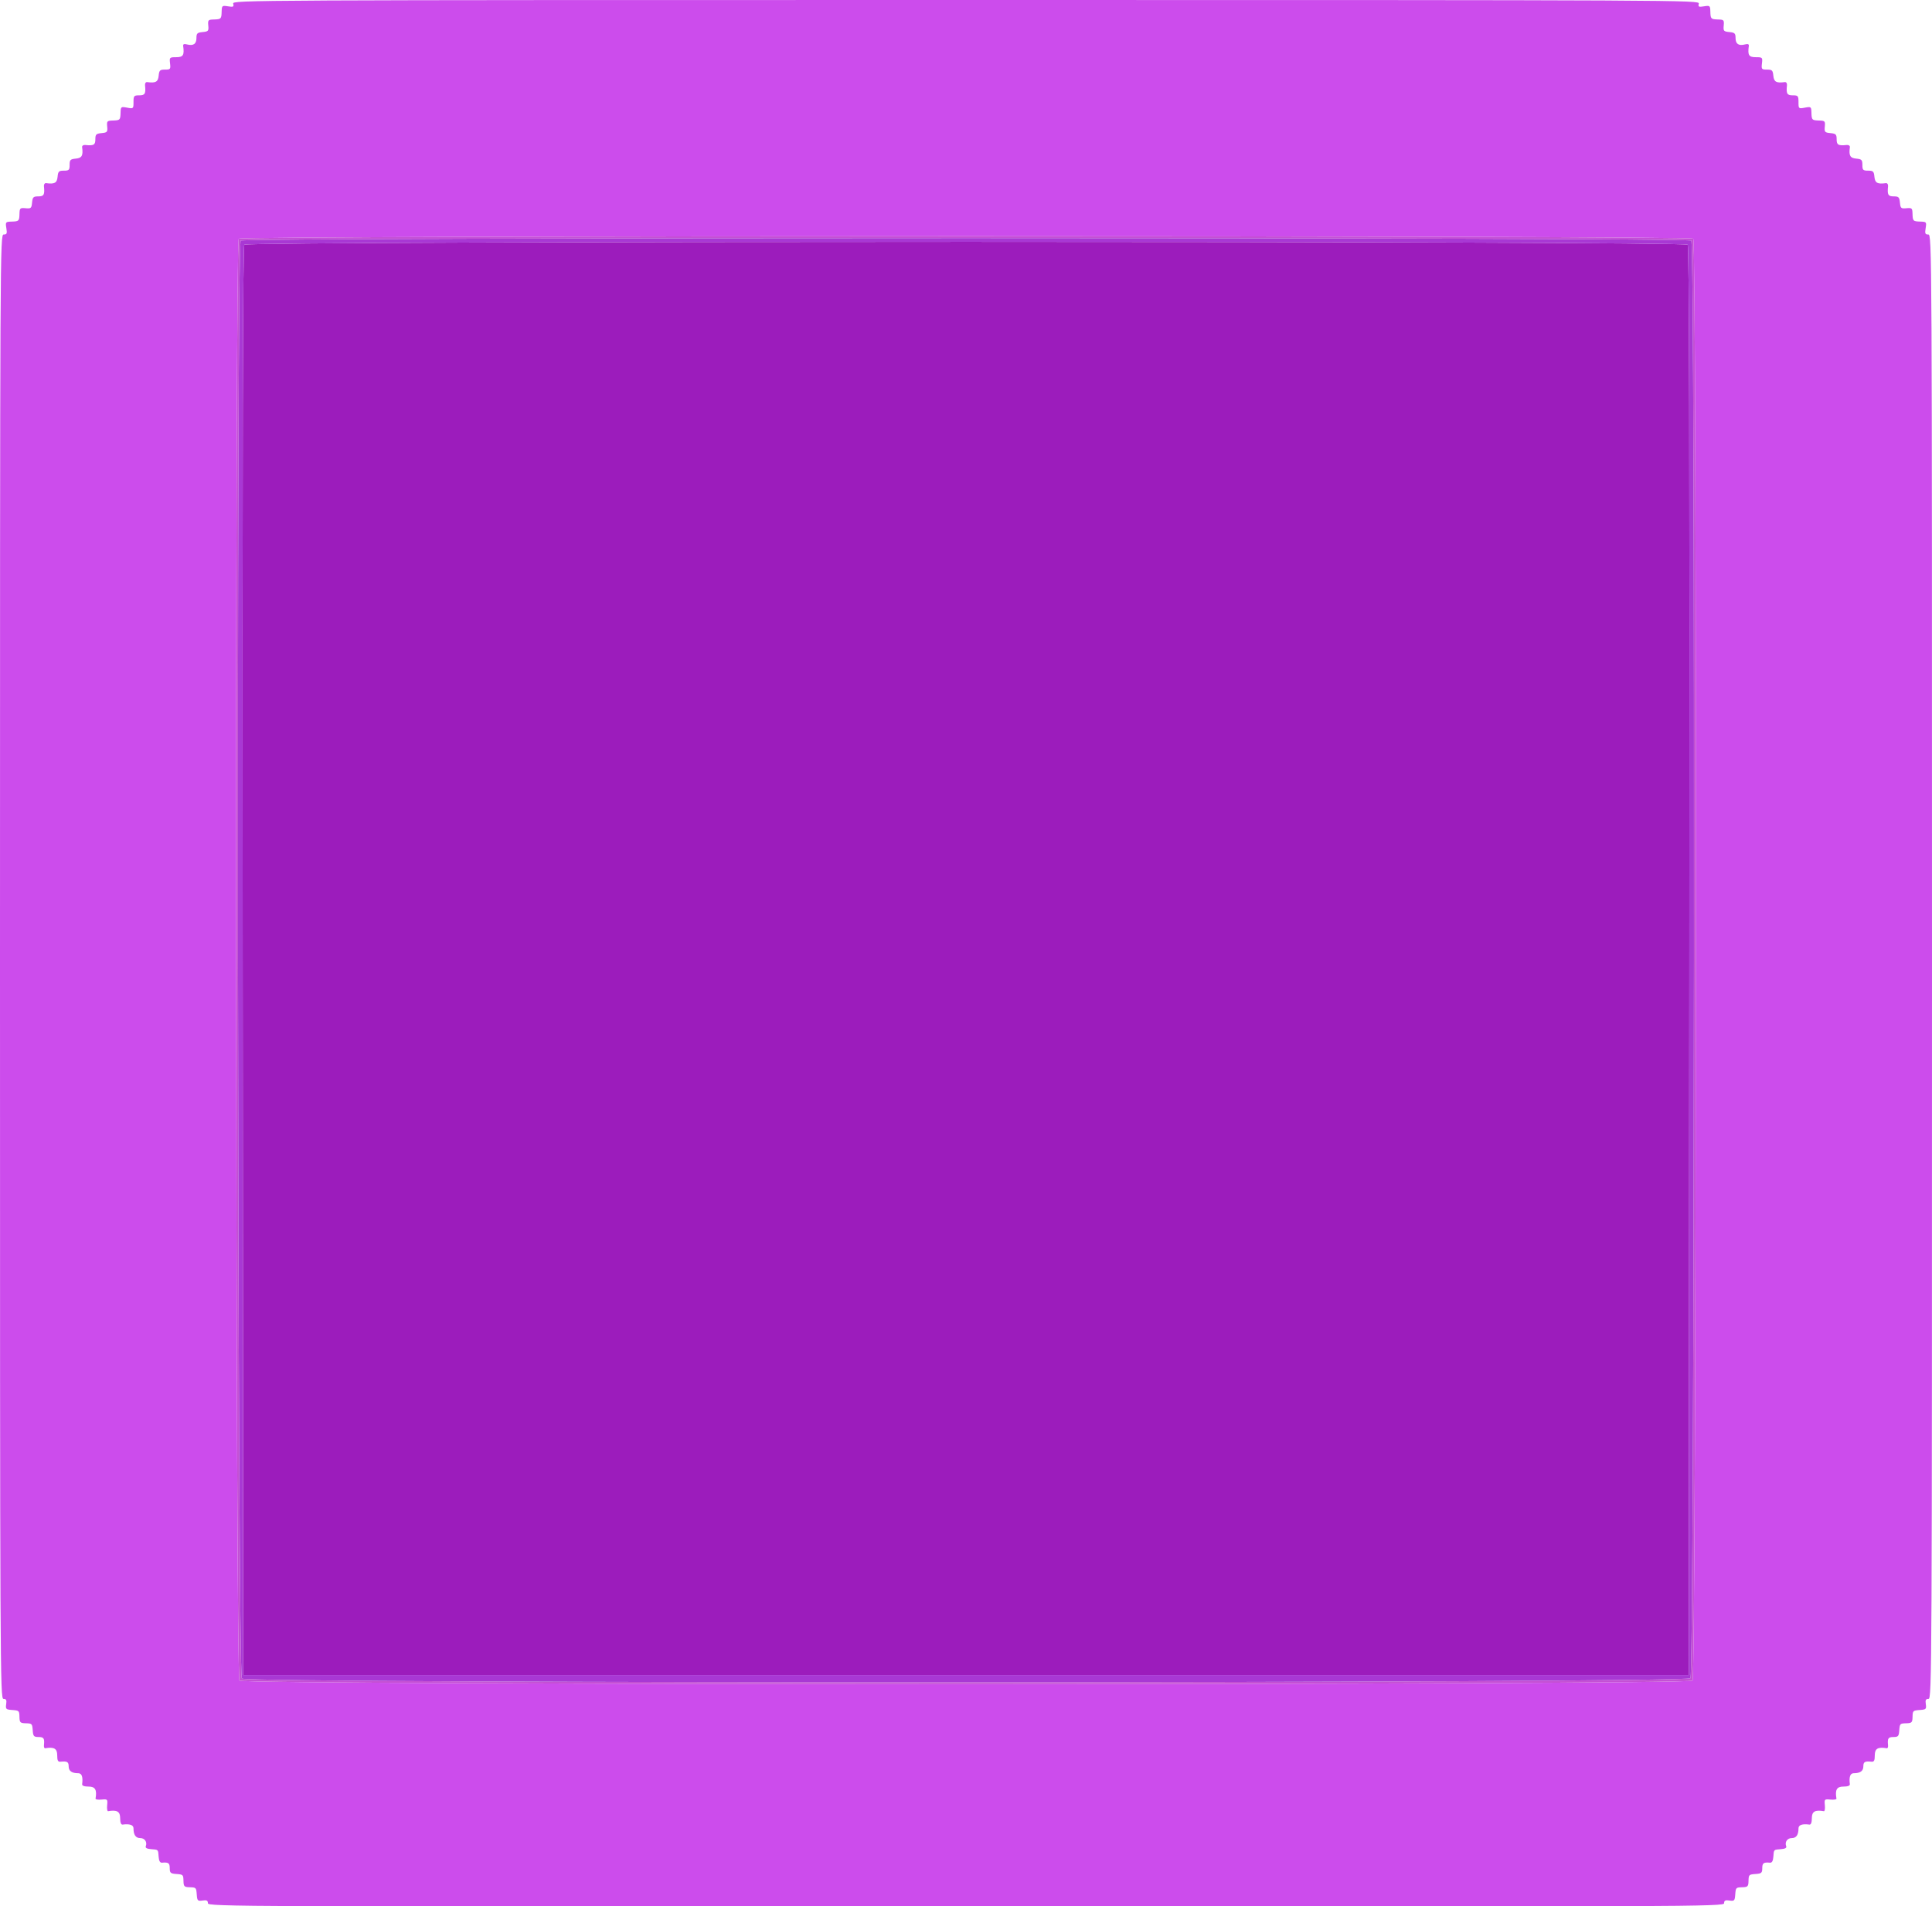 <svg id="svg" version="1.1" xmlns="http://www.w3.org/2000/svg" xmlns:xlink="http://www.w3.org/1999/xlink" width="400" height="394.771" viewBox="0, 0, 400,394.771"><g id="svgg"><path id="path0" d="M48.280 0.758 C 48.452 1.417,48.312 1.488,47.202 1.308 C 45.992 1.112,45.925 1.166,45.891 2.368 C 45.847 3.930,45.786 3.991,44.248 4.035 C 43.104 4.067,43.015 4.166,43.122 5.293 C 43.228 6.412,43.129 6.526,41.955 6.639 C 40.838 6.747,40.671 6.908,40.671 7.880 C 40.671 9.108,40.022 9.543,38.705 9.199 C 38.113 9.044,37.872 9.144,37.924 9.522 C 38.190 11.420,37.925 11.846,36.482 11.846 C 35.107 11.846,35.062 11.891,35.207 13.129 C 35.347 14.327,35.277 14.413,34.164 14.413 C 33.107 14.413,32.957 14.559,32.848 15.696 C 32.725 16.965,32.227 17.239,30.475 17.002 C 30.186 16.963,29.985 17.251,30.026 17.646 C 30.210 19.412,30.020 19.743,28.825 19.743 C 27.732 19.743,27.641 19.851,27.641 21.143 C 27.641 22.517,27.616 22.539,26.320 22.295 C 25.051 22.057,24.997 22.097,24.963 23.305 C 24.919 24.857,24.857 24.919,23.321 24.962 C 22.176 24.995,22.087 25.094,22.194 26.220 C 22.300 27.340,22.201 27.454,21.027 27.567 C 19.898 27.676,19.743 27.831,19.743 28.850 C 19.743 30.018,19.403 30.209,17.646 30.026 C 17.251 29.985,16.963 30.186,17.002 30.475 C 17.239 32.227,16.965 32.725,15.696 32.848 C 14.561 32.957,14.413 33.108,14.413 34.156 C 14.413 35.209,14.281 35.341,13.228 35.341 C 12.180 35.341,12.029 35.489,11.920 36.624 C 11.797 37.893,11.299 38.167,9.547 37.930 C 9.258 37.891,9.057 38.179,9.099 38.574 C 9.281 40.331,9.090 40.671,7.922 40.671 C 6.903 40.671,6.748 40.826,6.639 41.955 C 6.526 43.129,6.412 43.228,5.293 43.122 C 4.166 43.015,4.067 43.104,4.035 44.248 C 3.991 45.786,3.930 45.847,2.368 45.891 C 1.157 45.926,1.111 45.985,1.315 47.248 C 1.497 48.365,1.412 48.569,0.765 48.569 C 0.010 48.569,0.000 50.472,0.000 200.197 C 0.000 346.771,0.024 351.826,0.721 351.826 C 1.286 351.826,1.408 352.065,1.282 352.924 C 1.135 353.920,1.241 354.032,2.415 354.121 C 3.998 354.242,3.991 354.236,4.032 355.676 C 4.061 356.690,4.219 356.847,5.232 356.876 C 6.669 356.917,6.667 356.914,6.785 358.461 C 6.868 359.556,7.027 359.724,7.981 359.724 C 9.060 359.724,9.245 360.003,9.101 361.411 C 9.062 361.795,9.174 362.085,9.352 362.055 C 11.191 361.738,11.846 362.118,11.846 363.500 C 11.846 364.603,11.995 364.891,12.537 364.836 C 13.909 364.697,14.215 364.873,14.215 365.802 C 14.215 366.765,14.865 367.226,16.222 367.226 C 16.935 367.226,17.203 367.999,17.009 369.497 C 16.968 369.811,17.454 369.990,18.344 369.990 C 19.718 369.990,20.098 370.649,19.781 372.484 C 19.751 372.662,20.307 372.751,21.018 372.682 C 22.261 372.562,22.305 372.606,22.185 373.849 C 22.116 374.560,22.205 375.116,22.382 375.085 C 24.218 374.769,24.877 375.149,24.877 376.523 C 24.877 377.413,25.056 377.899,25.370 377.858 C 26.868 377.664,27.641 377.931,27.641 378.645 C 27.641 379.987,28.099 380.652,29.023 380.652 C 29.961 380.652,30.522 381.467,30.185 382.344 C 30.055 382.682,30.414 382.884,31.263 382.948 C 32.813 383.066,32.728 382.981,32.847 384.533 C 32.913 385.402,33.136 385.788,33.550 385.750 C 34.865 385.628,35.143 385.827,35.143 386.885 C 35.143 387.840,35.311 387.999,36.406 388.082 C 37.953 388.200,37.950 388.197,37.991 389.634 C 38.020 390.648,38.177 390.806,39.191 390.834 C 40.631 390.875,40.625 390.869,40.745 392.452 C 40.835 393.626,40.947 393.731,41.942 393.585 C 42.801 393.459,43.040 393.581,43.040 394.145 C 43.040 394.843,48.264 394.867,200.000 394.867 C 351.736 394.867,356.960 394.843,356.960 394.145 C 356.960 393.581,357.199 393.459,358.058 393.585 C 359.053 393.731,359.165 393.626,359.255 392.452 C 359.375 390.869,359.369 390.875,360.809 390.834 C 361.823 390.806,361.980 390.648,362.009 389.634 C 362.050 388.197,362.047 388.200,363.594 388.082 C 364.689 387.999,364.857 387.840,364.857 386.885 C 364.857 385.827,365.135 385.628,366.450 385.750 C 366.864 385.788,367.087 385.402,367.153 384.533 C 367.272 382.981,367.187 383.066,368.737 382.948 C 369.586 382.884,369.945 382.682,369.815 382.344 C 369.478 381.467,370.039 380.652,370.977 380.652 C 371.901 380.652,372.359 379.987,372.359 378.645 C 372.359 377.931,373.132 377.664,374.630 377.858 C 374.944 377.899,375.123 377.413,375.123 376.523 C 375.123 375.149,375.782 374.769,377.618 375.085 C 377.795 375.116,377.884 374.560,377.815 373.849 C 377.695 372.606,377.739 372.562,378.982 372.682 C 379.693 372.751,380.249 372.662,380.219 372.484 C 379.902 370.649,380.282 369.990,381.656 369.990 C 382.546 369.990,383.032 369.811,382.991 369.497 C 382.797 367.999,383.065 367.226,383.778 367.226 C 385.135 367.226,385.785 366.765,385.785 365.802 C 385.785 364.873,386.091 364.697,387.463 364.836 C 388.005 364.891,388.154 364.603,388.154 363.500 C 388.154 362.118,388.809 361.738,390.648 362.055 C 390.826 362.085,390.938 361.795,390.899 361.411 C 390.755 360.003,390.940 359.724,392.019 359.724 C 392.973 359.724,393.132 359.556,393.215 358.461 C 393.333 356.914,393.331 356.917,394.768 356.876 C 395.781 356.847,395.939 356.690,395.968 355.676 C 396.009 354.236,396.002 354.242,397.585 354.121 C 398.759 354.032,398.865 353.920,398.718 352.924 C 398.592 352.065,398.714 351.826,399.279 351.826 C 399.976 351.826,400.000 346.771,400.000 200.197 C 400.000 50.472,399.990 48.569,399.235 48.569 C 398.588 48.569,398.503 48.365,398.685 47.248 C 398.889 45.985,398.843 45.926,397.632 45.891 C 396.070 45.847,396.009 45.786,395.965 44.248 C 395.933 43.104,395.834 43.015,394.707 43.122 C 393.588 43.228,393.474 43.129,393.361 41.955 C 393.252 40.826,393.097 40.671,392.078 40.671 C 390.910 40.671,390.719 40.331,390.901 38.574 C 390.943 38.179,390.742 37.891,390.453 37.930 C 388.701 38.167,388.203 37.893,388.080 36.624 C 387.971 35.489,387.820 35.341,386.772 35.341 C 385.719 35.341,385.587 35.209,385.587 34.156 C 385.587 33.108,385.439 32.957,384.304 32.848 C 383.035 32.725,382.761 32.227,382.998 30.475 C 383.037 30.186,382.749 29.985,382.354 30.026 C 380.597 30.209,380.257 30.018,380.257 28.850 C 380.257 27.831,380.102 27.676,378.973 27.567 C 377.799 27.454,377.700 27.340,377.806 26.220 C 377.913 25.094,377.824 24.995,376.679 24.962 C 375.143 24.919,375.081 24.857,375.037 23.305 C 375.003 22.097,374.949 22.057,373.680 22.295 C 372.384 22.539,372.359 22.517,372.359 21.143 C 372.359 19.851,372.268 19.743,371.175 19.743 C 369.980 19.743,369.790 19.412,369.974 17.646 C 370.015 17.251,369.814 16.963,369.525 17.002 C 367.773 17.239,367.275 16.965,367.152 15.696 C 367.043 14.559,366.893 14.413,365.836 14.413 C 364.723 14.413,364.653 14.327,364.793 13.129 C 364.938 11.891,364.893 11.846,363.518 11.846 C 362.075 11.846,361.810 11.420,362.076 9.522 C 362.128 9.144,361.887 9.044,361.295 9.199 C 359.978 9.543,359.329 9.108,359.329 7.880 C 359.329 6.908,359.162 6.747,358.045 6.639 C 356.871 6.526,356.772 6.412,356.878 5.293 C 356.985 4.166,356.896 4.067,355.752 4.035 C 354.214 3.991,354.153 3.930,354.109 2.368 C 354.075 1.166,354.008 1.112,352.798 1.308 C 351.688 1.488,351.548 1.417,351.720 0.758 C 351.915 0.012,349.572 0.000,200.000 0.000 C 50.428 0.000,48.085 0.012,48.280 0.758 M350.563 49.437 C 351.383 50.258,351.237 347.225,350.416 348.047 C 349.465 348.998,50.535 348.998,49.584 348.047 C 48.763 347.225,48.617 50.258,49.437 49.437 C 50.128 48.747,349.872 48.747,350.563 49.437 " stroke="none" fill="#cc4cec" fill-rule="evenodd"></path><path id="path1" d="M50.591 50.683 C 50.264 51.077,50.173 90.092,50.246 199.054 L 50.346 346.890 200.000 346.890 L 349.654 346.890 349.754 199.054 C 349.827 90.092,349.736 51.077,349.409 50.683 C 348.746 49.883,51.254 49.883,50.591 50.683 " stroke="none" fill="#9c1cbc" fill-rule="evenodd"></path><path id="path2" d="M49.437 49.437 C 48.617 50.258,48.763 347.225,49.584 348.047 C 50.535 348.998,349.465 348.998,350.416 348.047 C 351.237 347.225,351.383 50.258,350.563 49.437 C 349.872 48.747,50.128 48.747,49.437 49.437 M350.168 49.832 C 351.017 50.682,350.839 346.610,349.988 347.550 C 349.020 348.620,51.262 348.689,50.080 347.619 C 49.169 346.794,48.923 50.742,49.832 49.832 C 50.523 49.142,349.477 49.142,350.168 49.832 " stroke="none" fill="#c450d4" fill-rule="evenodd"></path><path id="path3" d="M49.832 49.832 C 48.923 50.742,49.169 346.794,50.080 347.619 C 51.262 348.689,349.020 348.620,349.988 347.550 C 350.839 346.610,351.017 50.682,350.168 49.832 C 349.477 49.142,50.523 49.142,49.832 49.832 M349.409 50.683 C 349.736 51.077,349.827 90.092,349.754 199.054 L 349.654 346.890 200.000 346.890 L 50.346 346.890 50.246 199.054 C 50.173 90.092,50.264 51.077,50.591 50.683 C 51.254 49.883,348.746 49.883,349.409 50.683 " stroke="none" fill="#a838d4" fill-rule="evenodd"></path><path id="path4" d="" stroke="none" fill="#a81cd8" fill-rule="evenodd"></path></g></svg>